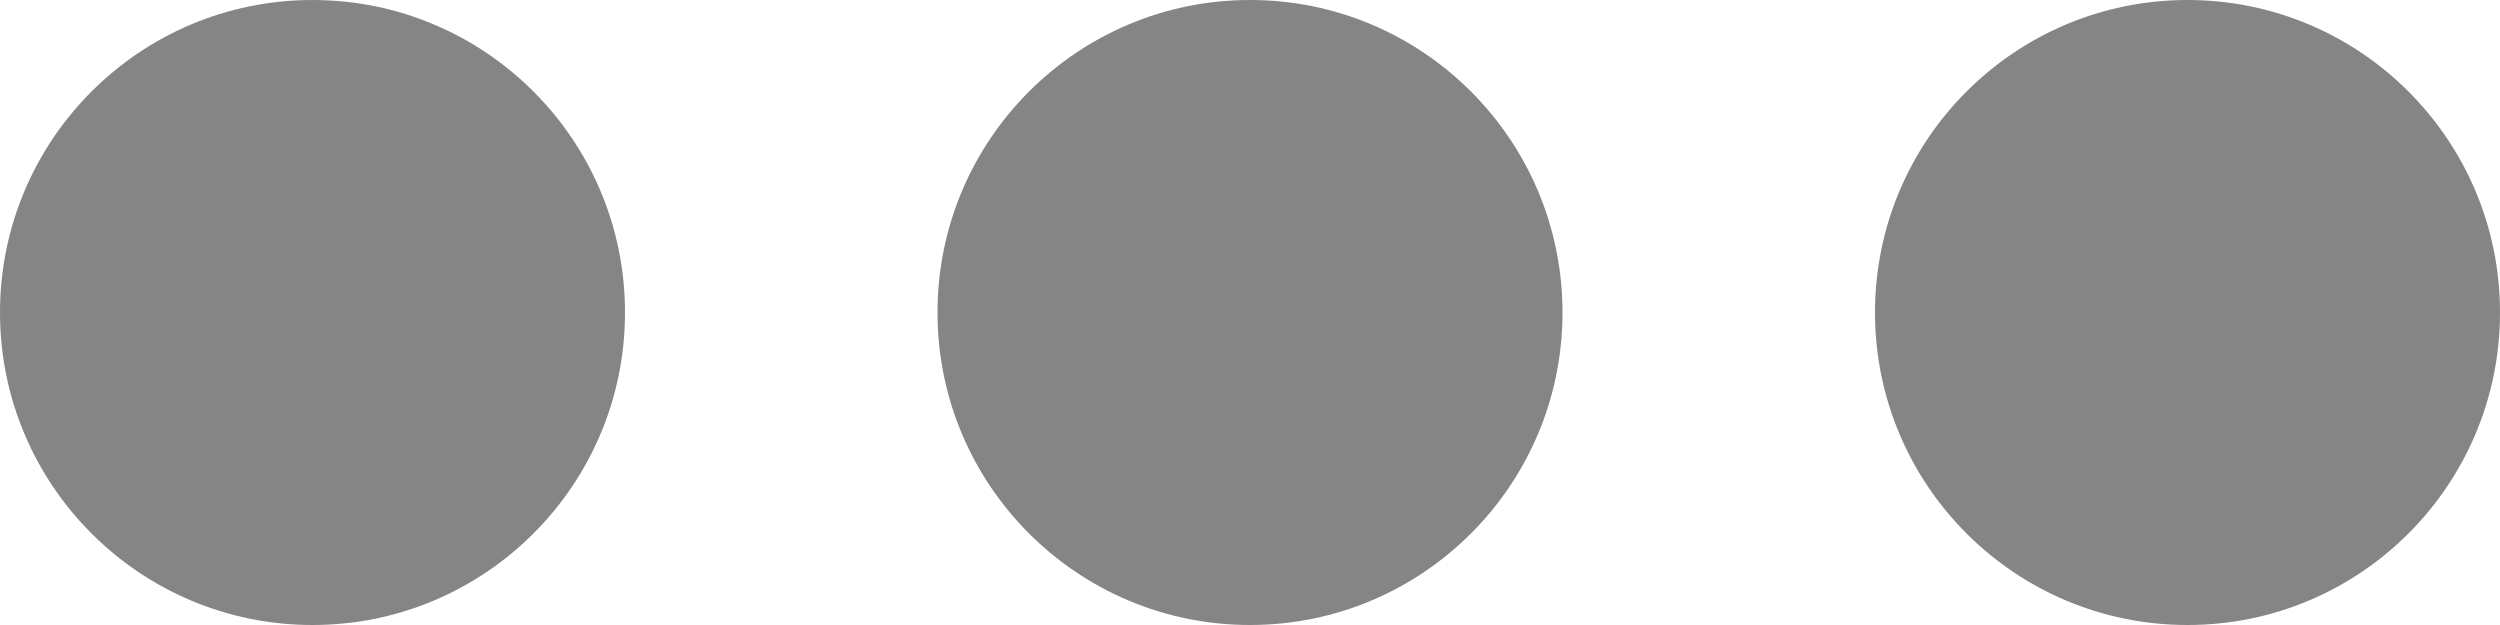 <?xml version="1.0" encoding="UTF-8"?>
<svg width="24px" height="6px" viewBox="0 0 24 6" version="1.1" xmlns="http://www.w3.org/2000/svg" xmlns:xlink="http://www.w3.org/1999/xlink">
    <title>icon/dots</title>
    <g id="Designs" stroke="none" stroke-width="1" fill="none" fill-rule="evenodd">
        <g id="Account-Orders" transform="translate(-1185, -379)" fill="#858585">
            <g id="right-column" transform="translate(384.625, 220)">
                <g id="order" transform="translate(7.375, 144)">
                    <g id="tasks" transform="translate(591, 0)">
                        <g id="icon/dots" transform="translate(196, 0)">
                            <path d="M24,18 C24,16.343 25.343,15 27,15 C28.657,15 30,16.343 30,18 C30,19.657 28.657,21 27,21 C25.343,21 24,19.657 24,18 M15,18 C15,16.343 16.343,15 18,15 C19.657,15 21,16.343 21,18 C21,19.657 19.657,21 18,21 C16.343,21 15,19.657 15,18 M6,18 C6,16.343 7.343,15 9,15 C10.657,15 12,16.343 12,18 C12,19.657 10.657,21 9,21 C7.343,21 6,19.657 6,18 Z" id="Shape"></path>
                        </g>
                    </g>
                </g>
            </g>
        </g>
    </g>
</svg>